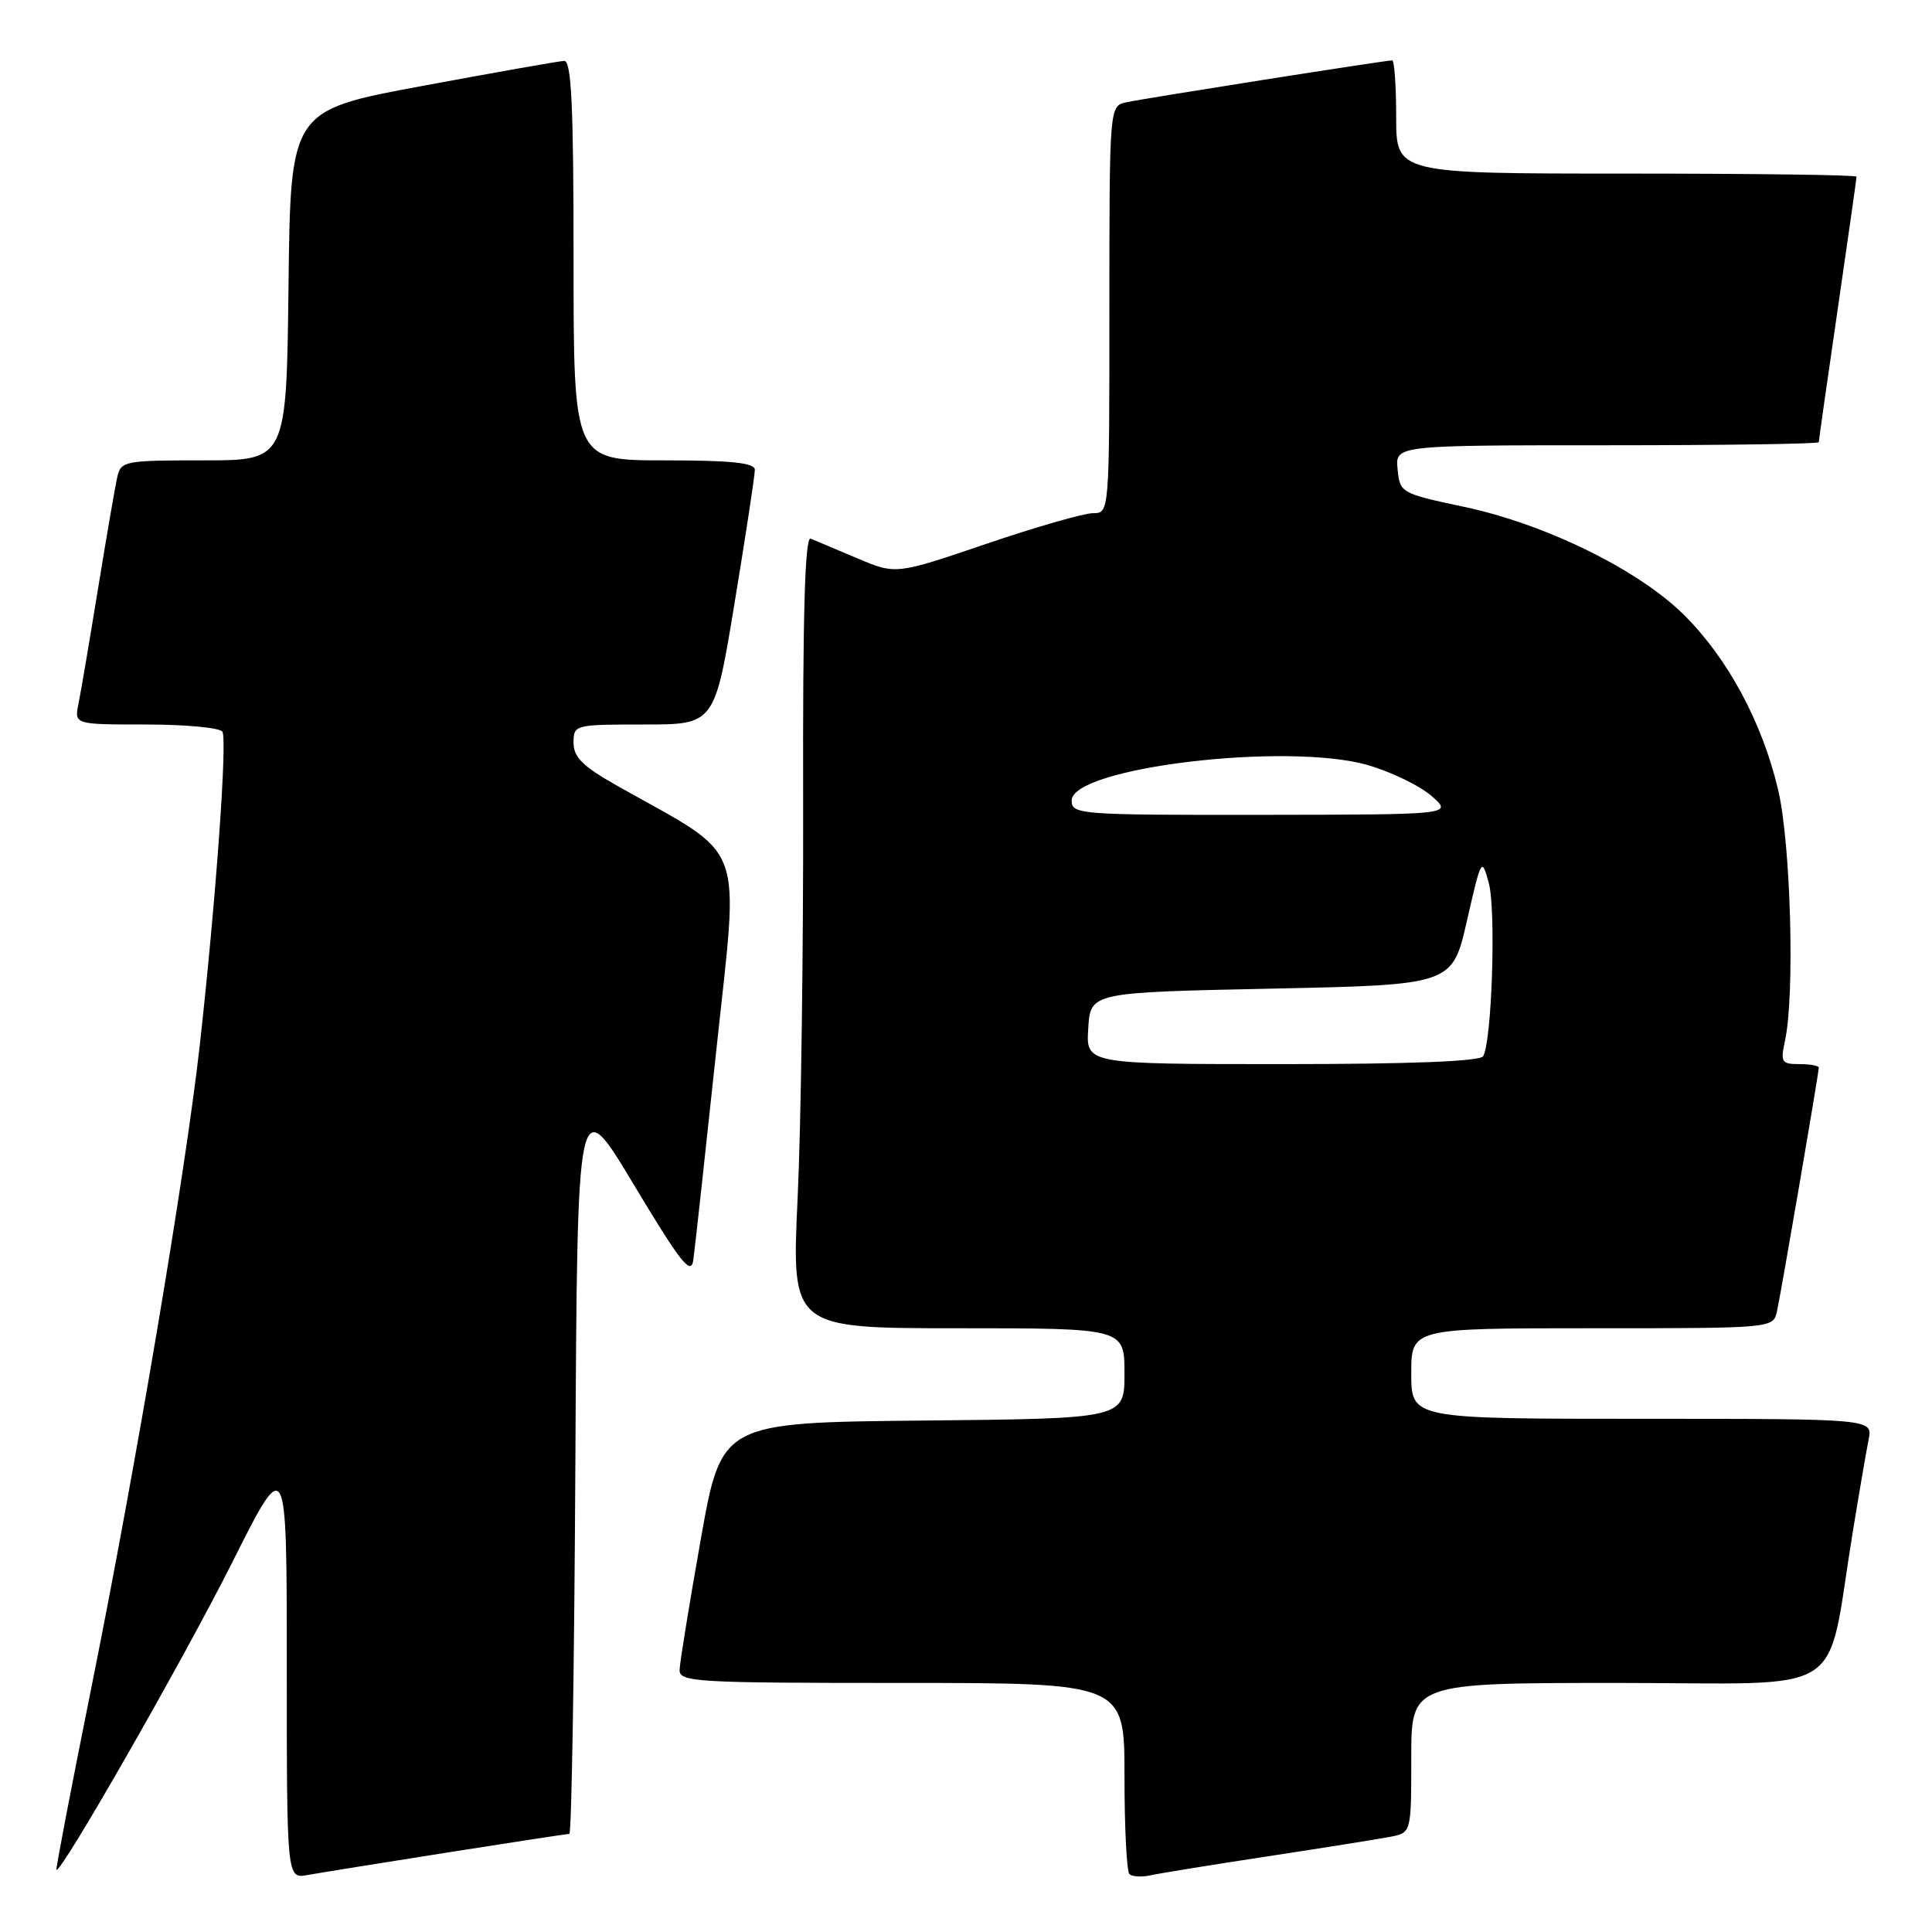 <?xml version="1.0" encoding="UTF-8" standalone="no"?>
<!DOCTYPE svg PUBLIC "-//W3C//DTD SVG 1.1//EN" "http://www.w3.org/Graphics/SVG/1.1/DTD/svg11.dtd" >
<svg xmlns="http://www.w3.org/2000/svg" xmlns:xlink="http://www.w3.org/1999/xlink" version="1.1" viewBox="0 0 256 256">
 <g >
 <path fill="currentColor"
d=" M 59.20 245.48 C 67.83 244.12 75.14 243.00 75.44 243.00 C 75.74 243.00 76.10 220.84 76.24 193.75 C 76.50 144.50 76.50 144.50 84.00 157.00 C 90.16 167.27 91.56 169.05 91.86 167.00 C 92.06 165.62 93.43 153.08 94.92 139.12 C 97.93 110.76 99.12 113.91 81.75 104.10 C 77.22 101.54 76.00 100.34 76.00 98.43 C 76.00 96.03 76.12 96.00 85.35 96.00 C 94.69 96.00 94.69 96.00 97.36 79.75 C 98.83 70.81 100.03 62.94 100.02 62.25 C 100.00 61.32 96.92 61.00 88.00 61.00 C 76.00 61.00 76.00 61.00 76.00 34.50 C 76.00 13.93 75.72 8.01 74.75 8.07 C 74.06 8.10 65.62 9.59 56.00 11.38 C 38.50 14.62 38.50 14.62 38.23 37.81 C 37.96 61.00 37.96 61.00 27.00 61.00 C 16.45 61.00 16.02 61.08 15.53 63.25 C 15.25 64.49 14.11 71.12 12.99 78.00 C 11.87 84.88 10.71 91.74 10.40 93.25 C 9.84 96.00 9.84 96.00 19.36 96.00 C 24.60 96.00 29.14 96.43 29.47 96.95 C 30.14 98.03 28.59 119.49 26.47 138.50 C 24.58 155.39 18.00 194.35 12.03 224.00 C 9.43 236.93 7.38 247.61 7.48 247.75 C 7.99 248.43 24.37 219.78 30.75 207.07 C 38.00 192.62 38.00 192.62 38.00 220.79 C 38.00 248.95 38.00 248.95 40.75 248.45 C 42.26 248.18 50.56 246.84 59.20 245.48 Z  M 168.00 245.97 C 175.43 244.84 182.74 243.67 184.25 243.38 C 187.00 242.84 187.00 242.84 187.00 232.92 C 187.00 223.00 187.00 223.00 214.43 223.00 C 245.46 223.00 241.85 225.33 245.50 203.00 C 246.35 197.78 247.30 192.26 247.60 190.75 C 248.16 188.00 248.16 188.00 217.58 188.00 C 187.00 188.00 187.00 188.00 187.00 182.00 C 187.00 176.00 187.00 176.00 210.98 176.00 C 234.96 176.00 234.96 176.00 235.46 173.75 C 236.01 171.25 241.00 142.18 241.00 141.46 C 241.00 141.21 239.84 141.00 238.42 141.00 C 236.06 141.00 235.90 140.74 236.52 137.90 C 237.84 131.88 237.29 111.69 235.60 104.60 C 233.48 95.67 228.92 87.21 223.13 81.47 C 217.11 75.50 204.80 69.45 194.00 67.16 C 185.62 65.38 185.50 65.31 185.19 62.18 C 184.87 59.00 184.87 59.00 212.94 59.00 C 228.37 59.00 241.00 58.82 241.00 58.59 C 241.00 58.37 242.12 50.45 243.50 41.00 C 244.88 31.55 246.00 23.63 246.00 23.41 C 246.00 23.18 232.28 23.00 215.50 23.00 C 185.00 23.00 185.00 23.00 185.00 15.50 C 185.00 11.38 184.76 8.00 184.47 8.00 C 183.57 8.00 151.65 13.03 149.25 13.55 C 147.00 14.04 147.00 14.04 147.00 41.02 C 147.00 68.00 147.00 68.00 144.82 68.00 C 143.62 68.00 137.25 69.83 130.67 72.07 C 118.70 76.14 118.70 76.14 113.60 73.98 C 110.80 72.80 108.01 71.62 107.42 71.37 C 106.66 71.05 106.36 81.29 106.42 106.21 C 106.46 125.62 106.14 149.26 105.69 158.75 C 104.88 176.00 104.88 176.00 126.94 176.00 C 149.00 176.00 149.00 176.00 149.00 181.98 C 149.00 187.97 149.00 187.97 122.30 188.23 C 95.60 188.50 95.60 188.50 92.85 204.00 C 91.34 212.53 90.08 220.29 90.05 221.25 C 90.00 222.88 92.05 223.00 119.50 223.00 C 149.00 223.00 149.00 223.00 149.00 235.33 C 149.00 242.12 149.29 247.96 149.65 248.32 C 150.01 248.67 151.24 248.75 152.40 248.50 C 153.55 248.24 160.57 247.10 168.00 245.97 Z  M 144.20 136.25 C 144.50 131.50 144.50 131.50 168.47 131.00 C 192.44 130.50 192.44 130.50 194.38 122.00 C 196.28 113.67 196.34 113.57 197.27 117.00 C 198.25 120.58 197.68 138.09 196.52 139.96 C 196.11 140.64 186.77 141.00 169.89 141.00 C 143.89 141.00 143.89 141.00 144.20 136.25 Z  M 142.00 106.08 C 142.00 101.70 170.61 98.29 181.28 101.39 C 184.39 102.30 188.18 104.14 189.71 105.49 C 192.50 107.94 192.50 107.94 167.25 107.97 C 143.01 108.00 142.00 107.92 142.00 106.08 Z "/>
</g>
</svg>
